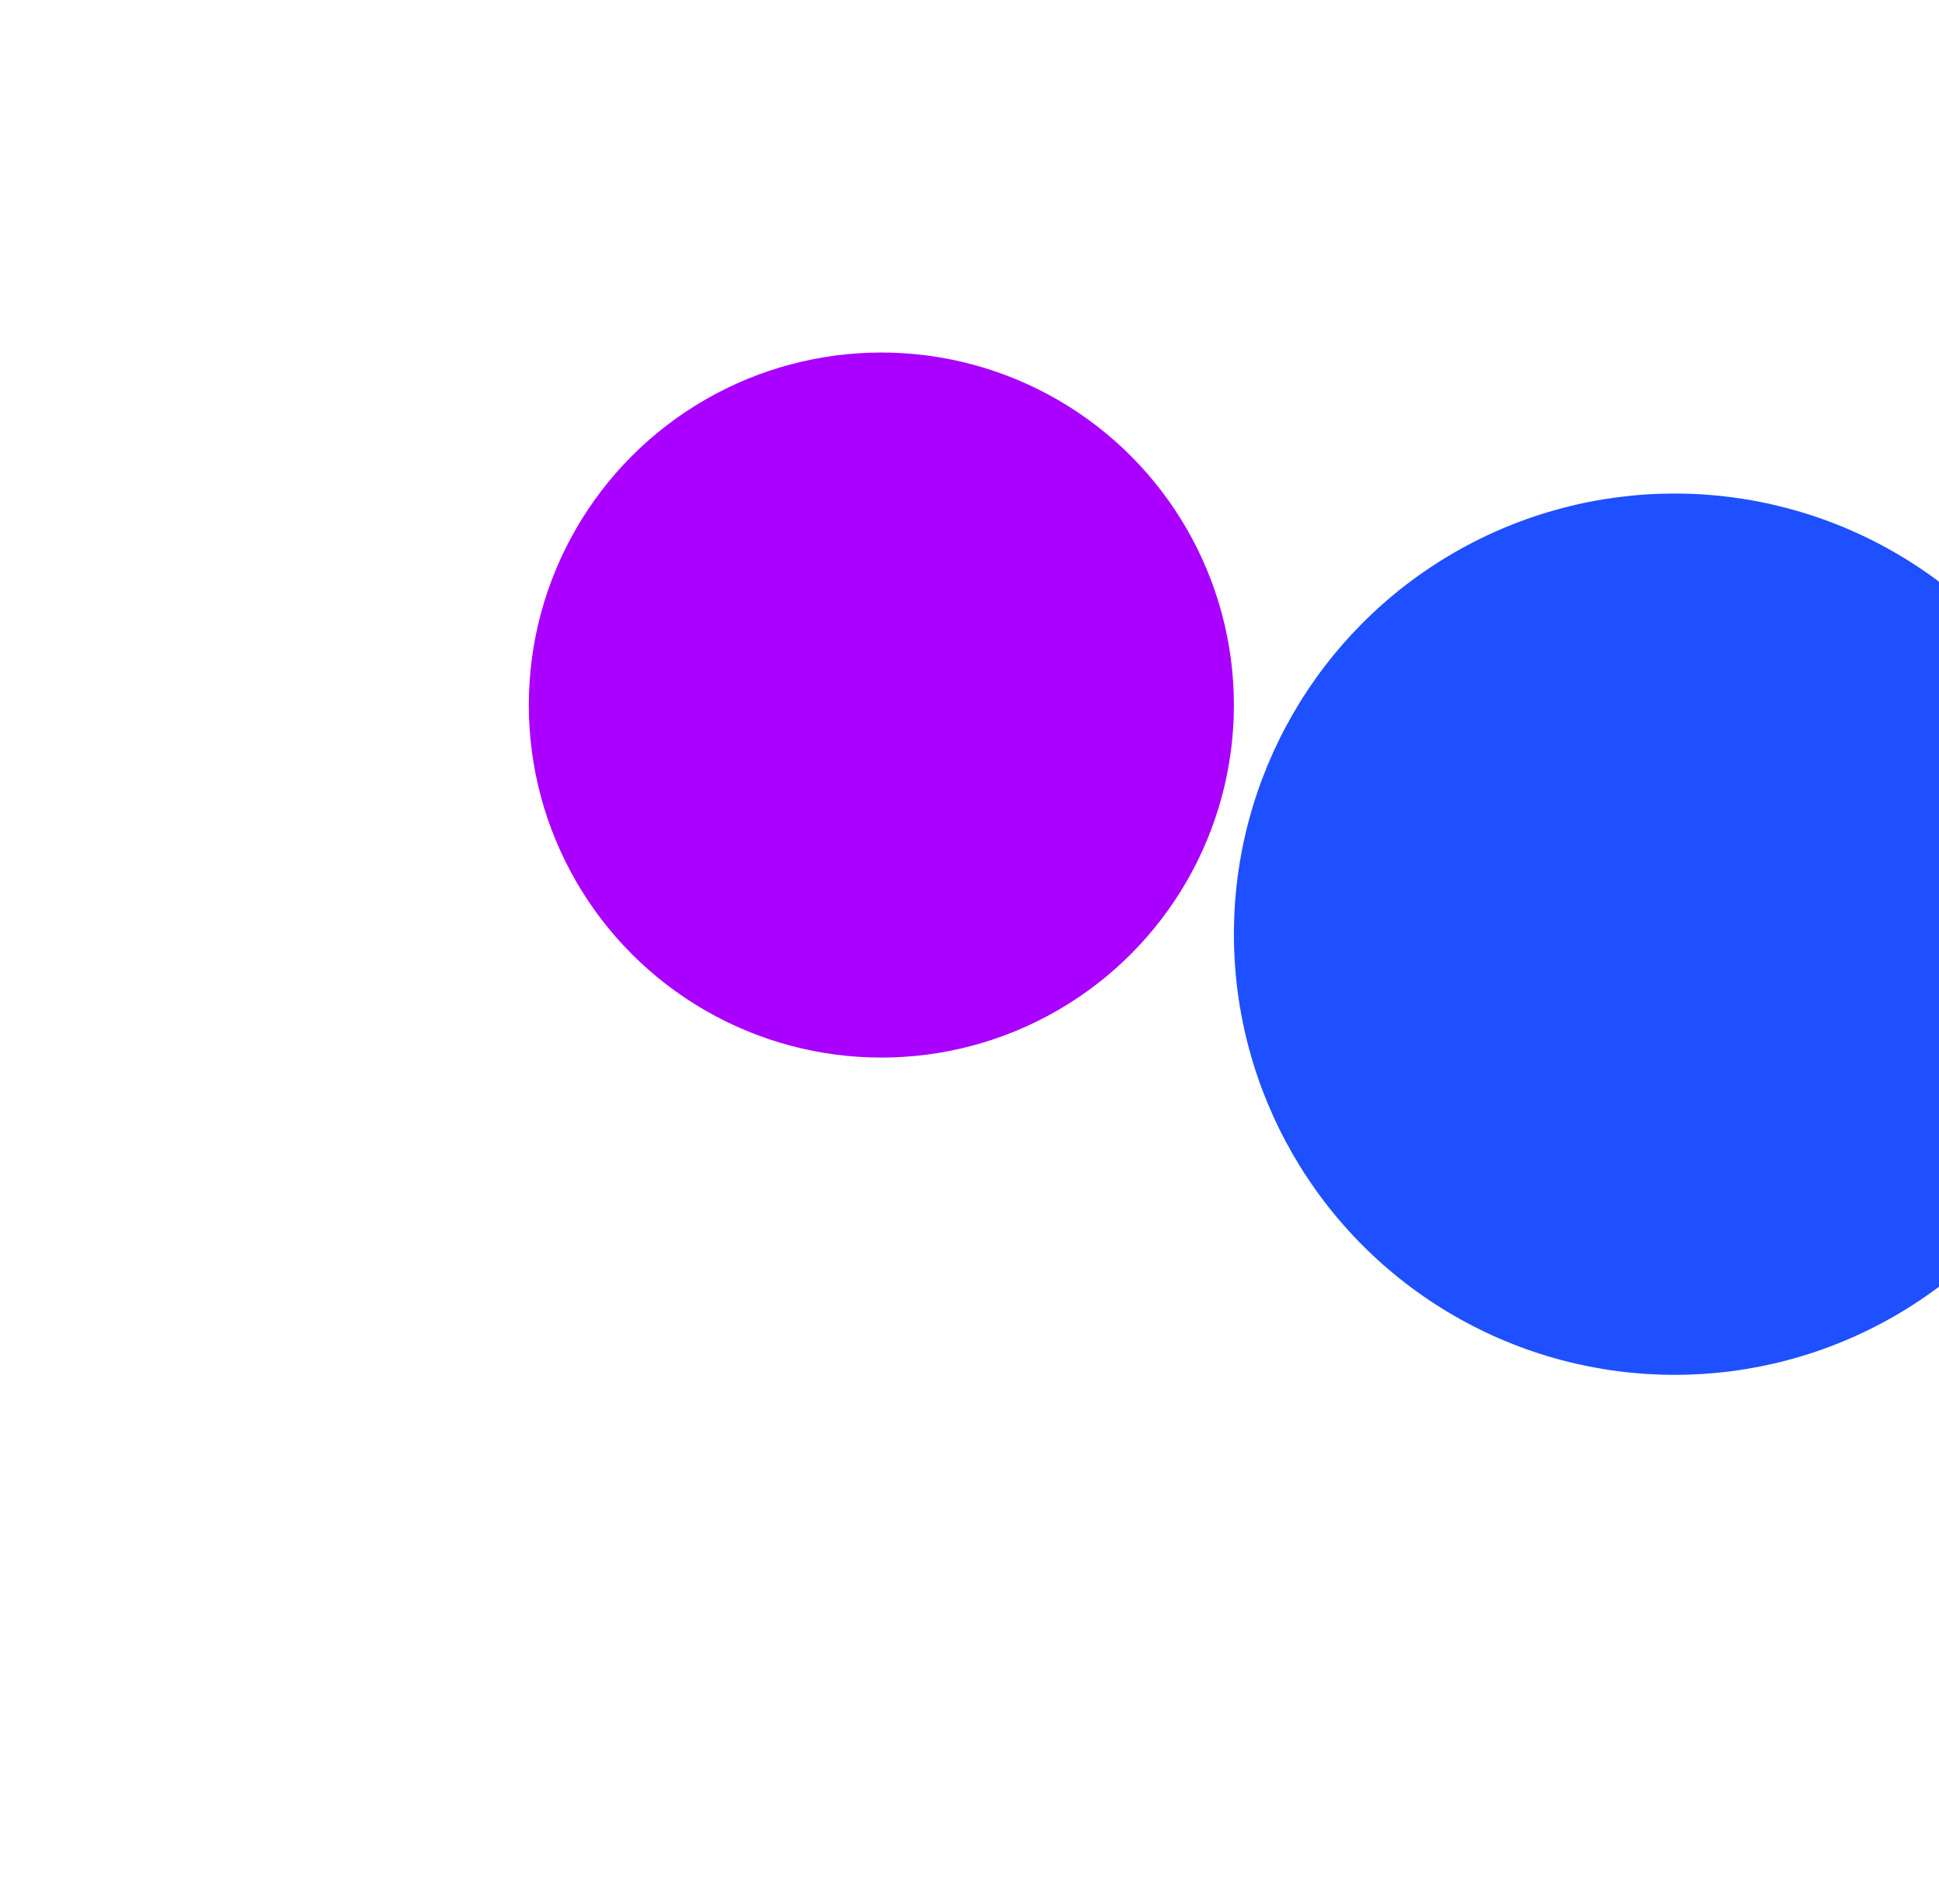 <svg width="880" height="864" viewBox="0 0 880 864" fill="none" xmlns="http://www.w3.org/2000/svg">
<g filter="url(#filter0_f_523_2441)">
<circle cx="400" cy="320" r="160" fill="#AA00FF"/>
</g>
<g filter="url(#filter1_f_523_2441)">
<circle cx="760" cy="424" r="200" fill="#1E50FF"/>
</g>
<defs>
<filter id="filter0_f_523_2441" x="0" y="-80" width="800" height="800" filterUnits="userSpaceOnUse" color-interpolation-filters="sRGB">
<feFlood flood-opacity="0" result="BackgroundImageFix"/>
<feBlend mode="normal" in="SourceGraphic" in2="BackgroundImageFix" result="shape"/>
<feGaussianBlur stdDeviation="120" result="effect1_foregroundBlur_523_2441"/>
</filter>
<filter id="filter1_f_523_2441" x="320" y="-16" width="880" height="880" filterUnits="userSpaceOnUse" color-interpolation-filters="sRGB">
<feFlood flood-opacity="0" result="BackgroundImageFix"/>
<feBlend mode="normal" in="SourceGraphic" in2="BackgroundImageFix" result="shape"/>
<feGaussianBlur stdDeviation="120" result="effect1_foregroundBlur_523_2441"/>
</filter>
</defs>
</svg>
